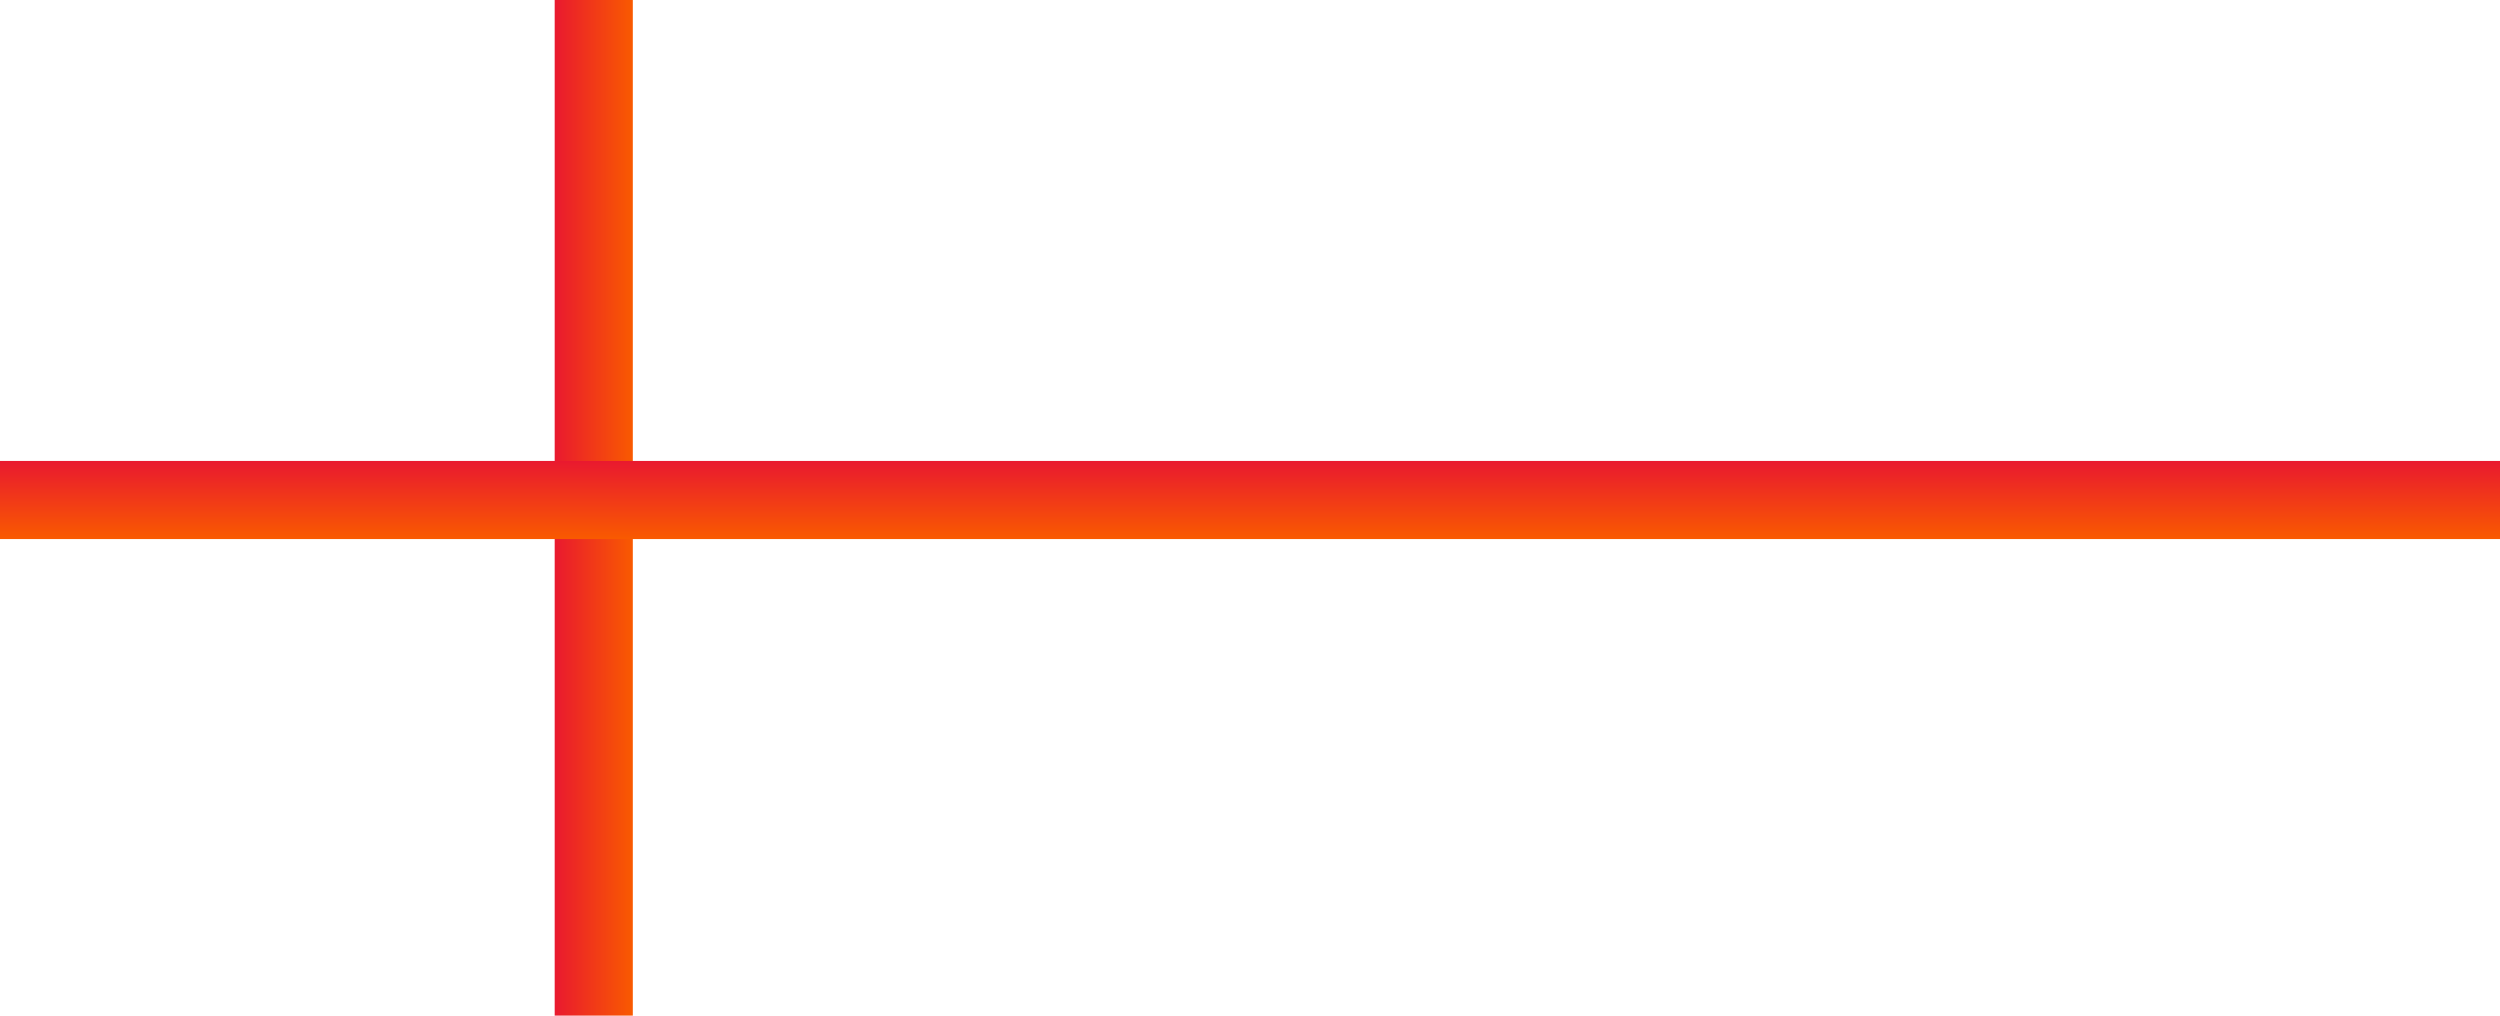 <svg width="160" height="65" viewBox="0 0 160 65" fill="none" xmlns="http://www.w3.org/2000/svg">
<rect x="40.5" width="65" height="5" transform="rotate(90 40.5 0)" fill="url(#paint0_linear_16_55)"/>
<rect x="160" y="34.5" width="160" height="5" transform="rotate(-180 160 34.5)" fill="url(#paint1_linear_16_55)"/>
<defs>
<linearGradient id="paint0_linear_16_55" x1="73" y1="0" x2="73" y2="5" gradientUnits="userSpaceOnUse">
<stop stop-color="#F95A00"/>
<stop offset="1" stop-color="#E9192F"/>
</linearGradient>
<linearGradient id="paint1_linear_16_55" x1="240" y1="34.5" x2="240" y2="39.5" gradientUnits="userSpaceOnUse">
<stop stop-color="#F95A00"/>
<stop offset="1" stop-color="#E9192F"/>
</linearGradient>
</defs>
</svg>
